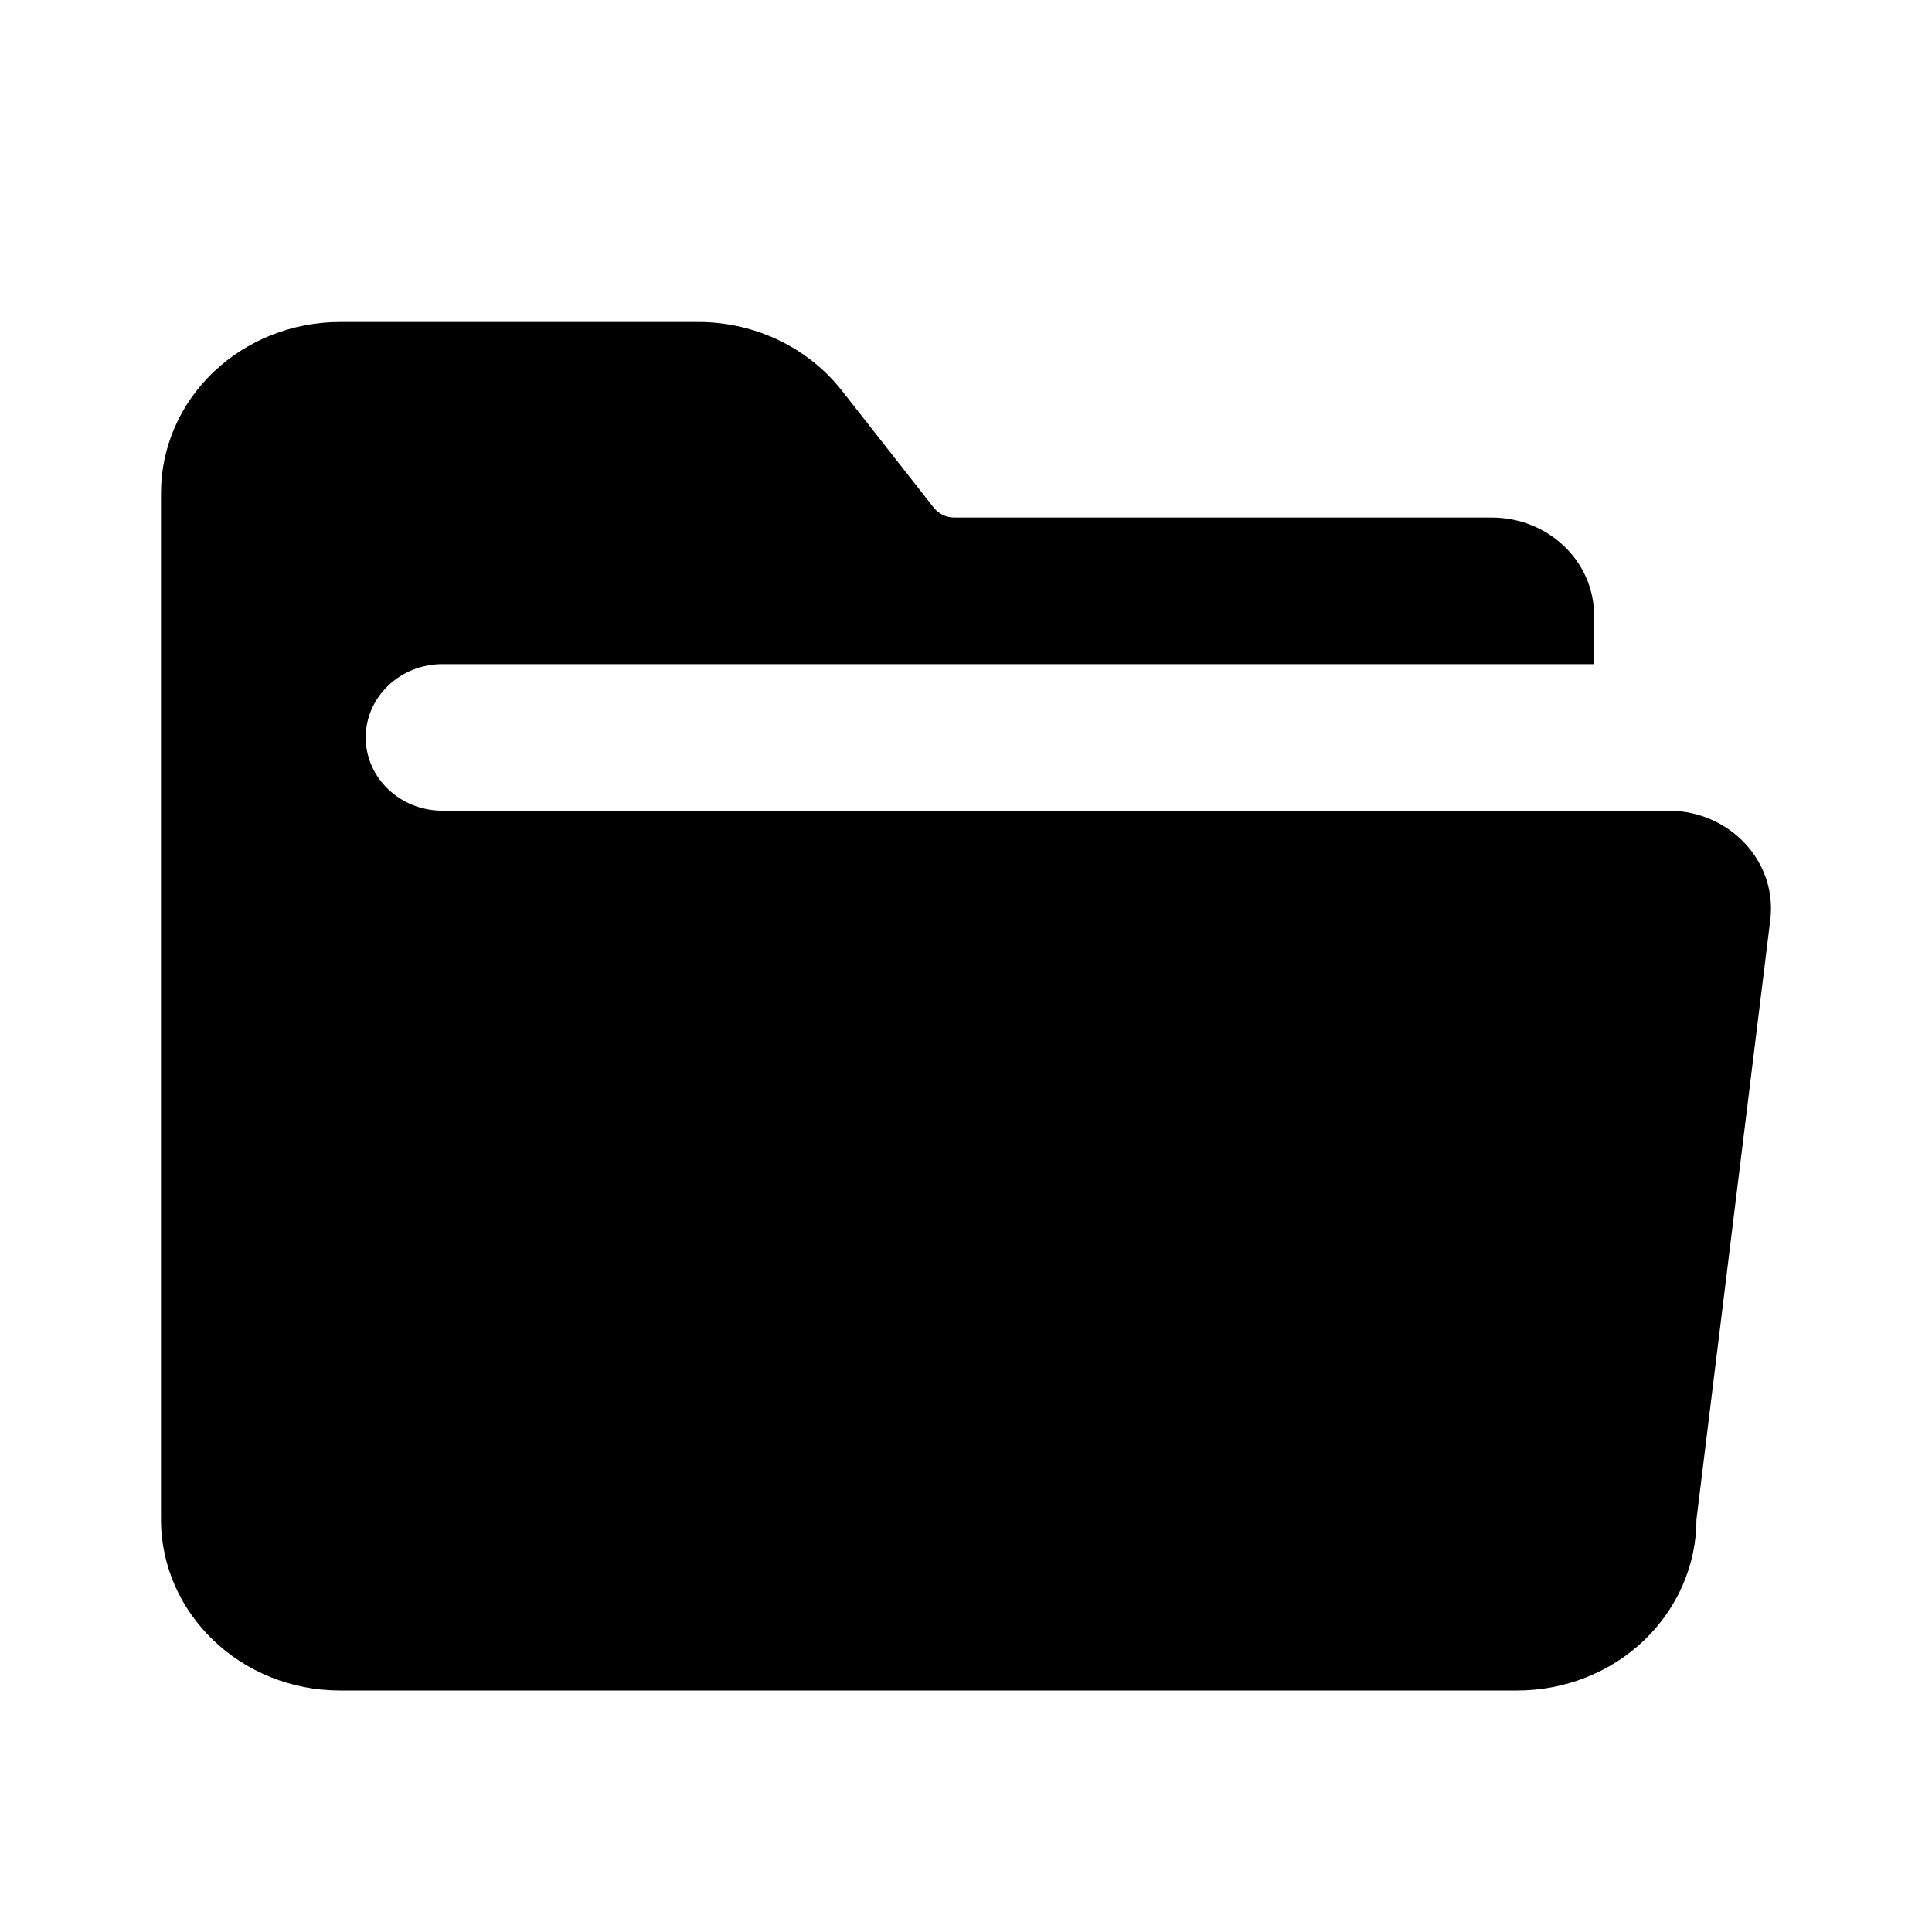 <svg viewBox="0 0 24 24" fill="none" xmlns="http://www.w3.org/2000/svg">
<path d="M2.652 4.622C3.069 4.224 3.635 4 4.225 4H8.676C9.375 4 10.036 4.316 10.456 4.85L11.6 6.307C11.63 6.345 11.668 6.375 11.713 6.397C11.757 6.418 11.805 6.429 11.855 6.429H18.53C19.233 6.429 19.802 6.972 19.802 7.643V8.25H5.497C4.97 8.25 4.543 8.658 4.543 9.161C4.543 9.664 4.97 10.071 5.497 10.071H20.728C21.489 10.071 22.08 10.706 21.991 11.428L21.074 18.875C21.074 19.439 20.839 19.979 20.422 20.378C20.005 20.776 19.439 21 18.848 21H4.225C2.997 21 2 20.048 2 18.875V6.125C2 5.561 2.234 5.021 2.652 4.622Z" fill="currentColor"/>
</svg>
